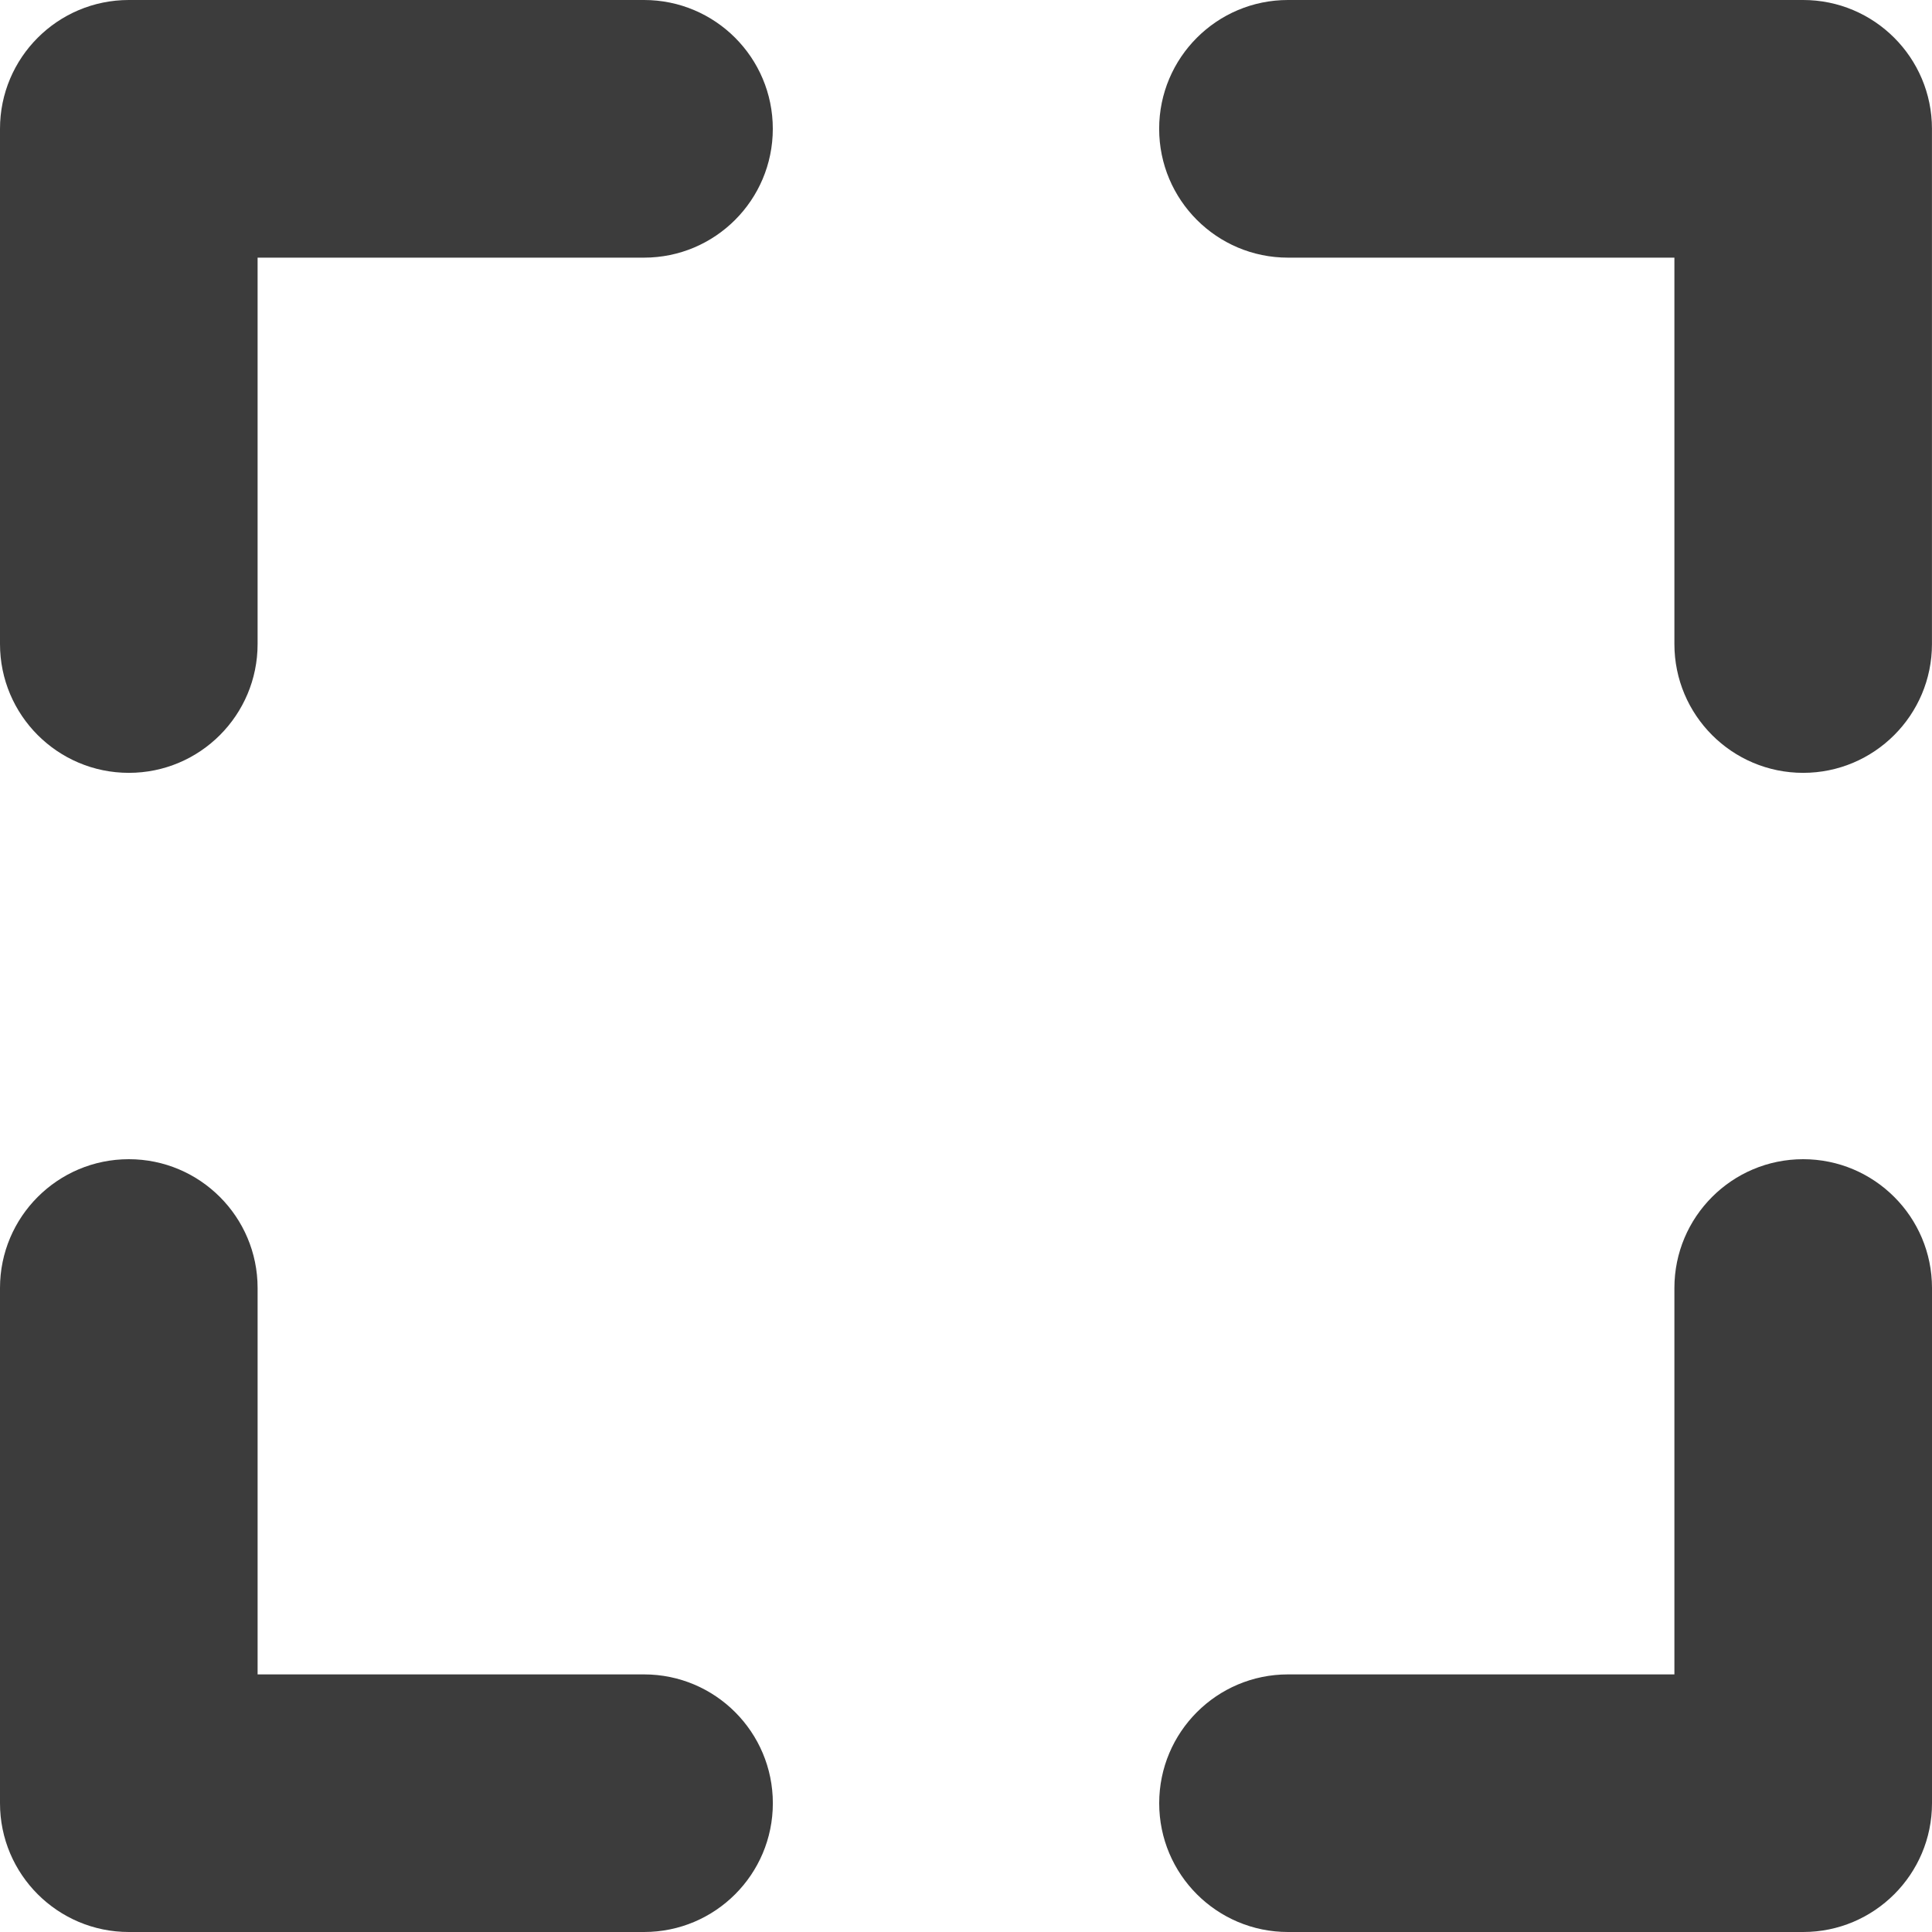 <?xml version="1.0" encoding="utf-8"?>
<!-- Generator: Adobe Illustrator 16.0.3, SVG Export Plug-In . SVG Version: 6.00 Build 0)  -->
<!DOCTYPE svg PUBLIC "-//W3C//DTD SVG 1.1//EN" "http://www.w3.org/Graphics/SVG/1.1/DTD/svg11.dtd">
<svg version="1.1" id="Layer_1" xmlns="http://www.w3.org/2000/svg" xmlns:xlink="http://www.w3.org/1999/xlink" x="0px" y="0px"
	 width="45px" height="45px" viewBox="0 0 45 45" enable-background="new 0 0 45 45" xml:space="preserve">
<g>
	<path fill="#3C3C3C" d="M23.001,26.295"/>
	<path fill="#3C3C3C" d="M0,15V3c0-1.657,1.344-3,3-3h12c1.658,0,3,1.343,3,3c0,1.658-1.343,3.001-3,3.001H6v9
		c0,1.656-1.342,3-2.999,3C1.344,18.001,0,16.657,0,15z"/>
	<path fill="#3C3C3C" d="M29.999,0h12c1.655,0,3,1.343,3,3v12.001c0,1.656-1.345,3-3,3c-1.656,0-2.999-1.344-2.999-3v-9h-9.001
		c-1.658,0-3-1.345-3-3.001C26.999,1.343,28.343,0,29.999,0z"/>
	<path fill="#3C3C3C" d="M45,30v12.001C45,43.657,43.654,45,42,45H30c-1.658,0-3-1.343-3-2.999C27,40.344,28.343,39,30,39h9v-9
		c0-1.657,1.343-3,2.999-3C43.654,27,45,28.343,45,30z"/>
	<path fill="#3C3C3C" d="M15.001,45h-12C1.345,45,0,43.657,0,42.001V30c0-1.657,1.344-3,3-3s3,1.343,3,3v9h9.001
		c1.658,0,3,1.344,3,3.001C18.001,43.657,16.659,45,15.001,45z"/>
</g>
</svg>
